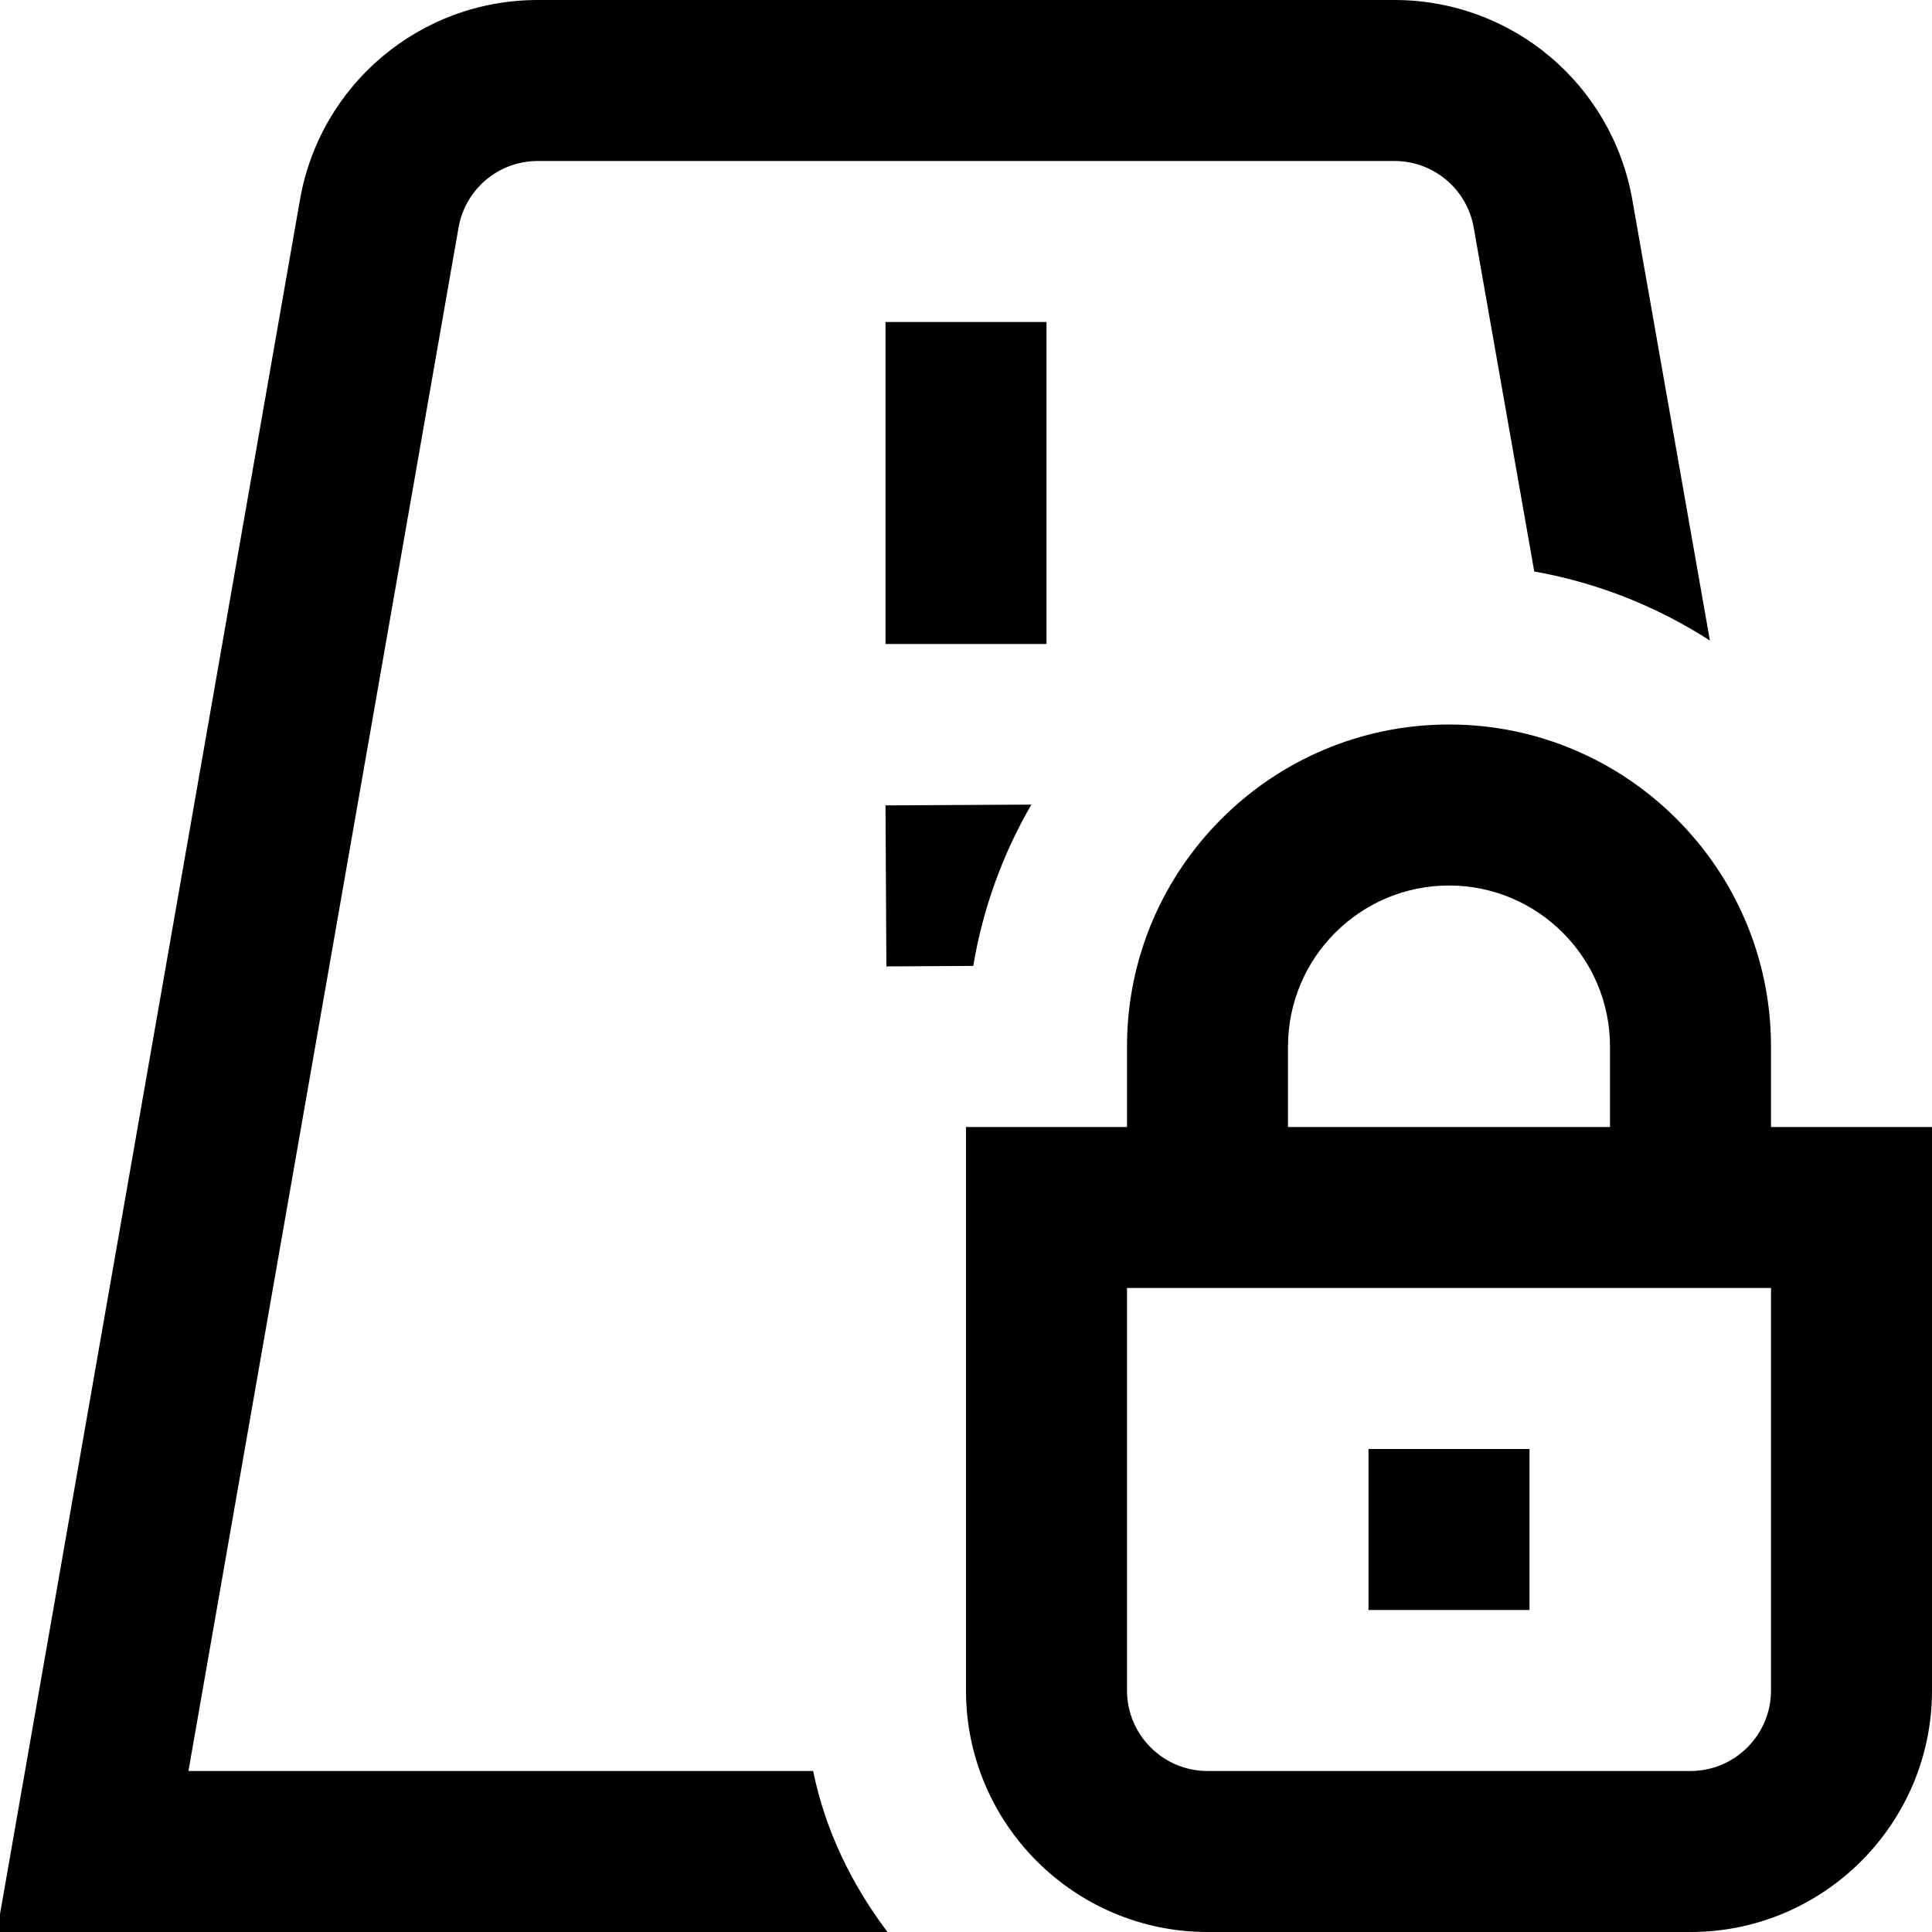 <svg id="Layer_1" viewBox="0 0 24 24" xmlns="http://www.w3.org/2000/svg" data-name="Layer 1"><path d="m10.101 22c.152.743.482 1.416.924 2h-11.064l3.765-21.517c.251-1.438 1.495-2.483 2.955-2.483h10.641c1.459 0 2.701 1.043 2.955 2.48l.964 5.477c-.652-.42-1.39-.717-2.182-.858l-.752-4.272c-.084-.479-.499-.827-.985-.827h-10.641c-.487 0-.901.348-.985.828l-3.355 19.172zm13.899-8v7c0 1.654-1.346 3-3 3h-6c-1.654 0-3-1.346-3-3v-7h2v-1c0-2.206 1.794-4 4-4s4 1.794 4 4v1zm-8 0h4v-1c0-1.103-.897-2-2-2s-2 .897-2 2zm6 2h-8v5c0 .551.449 1 1 1h6c.551 0 1-.449 1-1zm-3 2h-2v2h2zm-7.989-5.995 1.079-.006c.121-.72.369-1.395.722-2.004l-1.812.01zm1.989-8.005h-2v4h2z"/></svg>